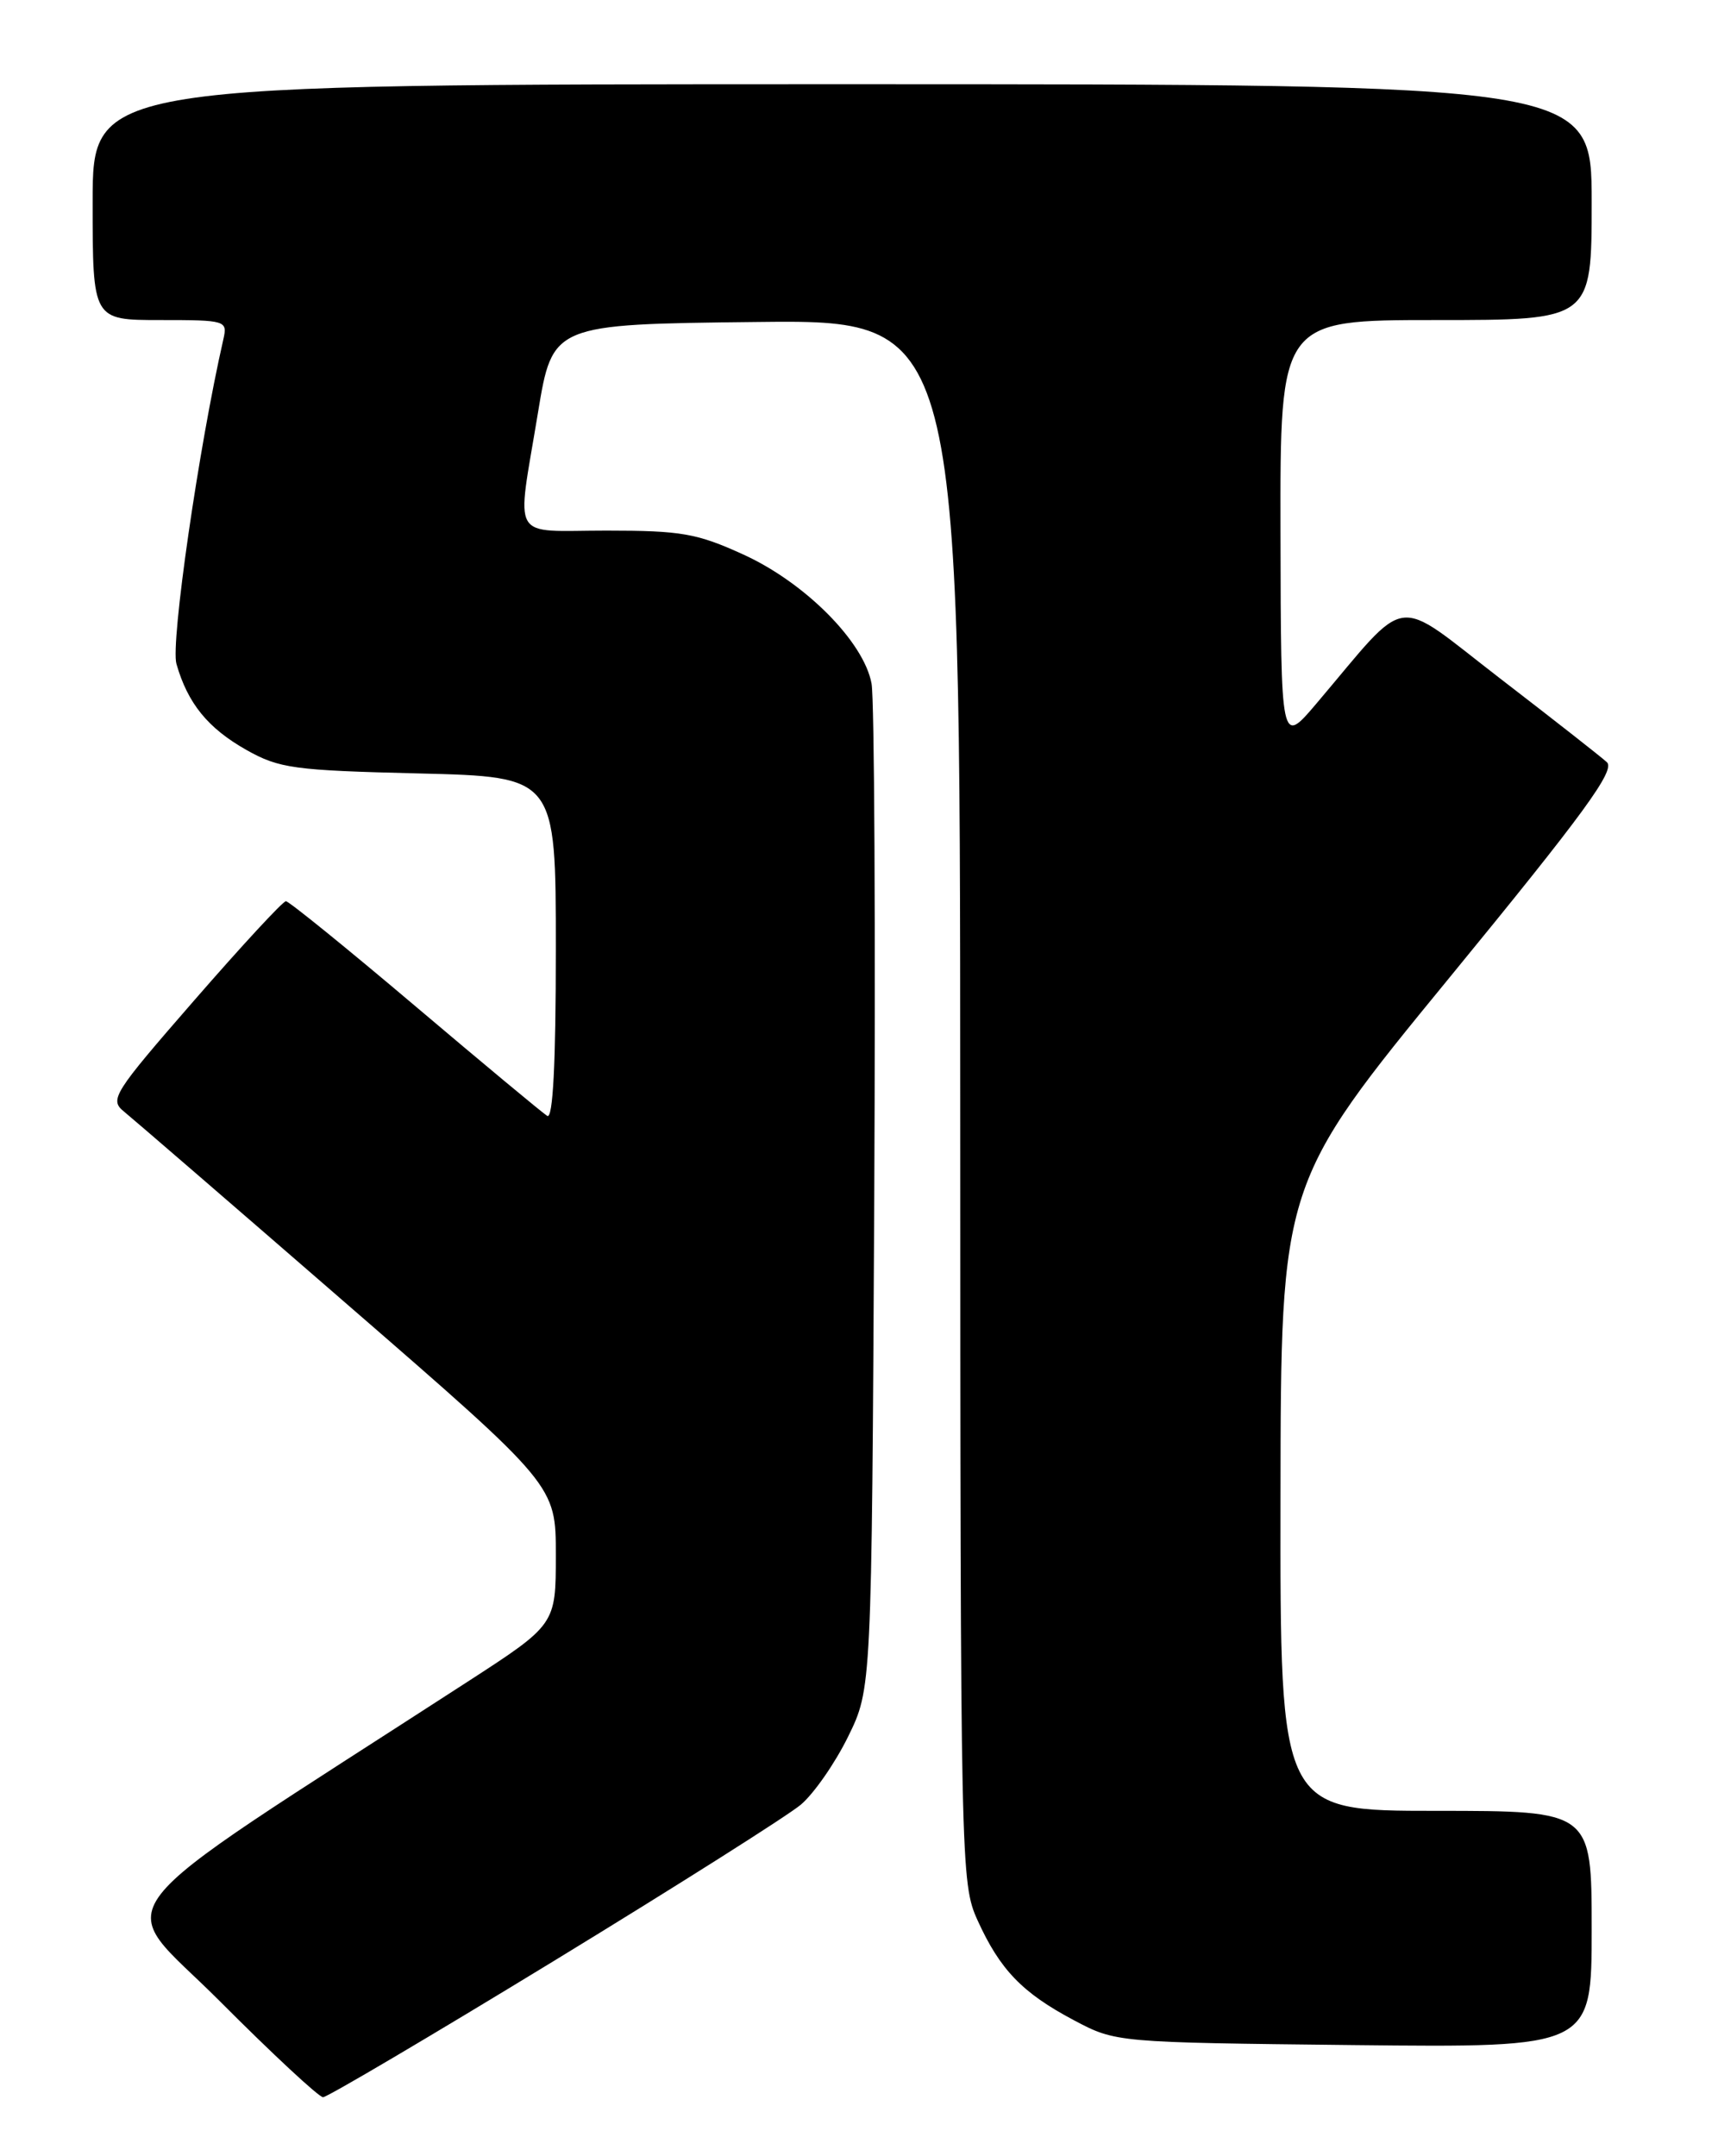 <?xml version="1.0" encoding="UTF-8" standalone="no"?>
<!DOCTYPE svg PUBLIC "-//W3C//DTD SVG 1.1//EN" "http://www.w3.org/Graphics/SVG/1.1/DTD/svg11.dtd" >
<svg xmlns="http://www.w3.org/2000/svg" xmlns:xlink="http://www.w3.org/1999/xlink" version="1.1" viewBox="0 0 204 256">
 <g >
 <path fill="currentColor"
d=" M 65.77 232.82 C 80.35 223.92 93.54 215.57 95.09 214.27 C 96.63 212.97 99.16 209.34 100.70 206.20 C 103.50 200.50 103.50 200.50 103.81 142.50 C 103.97 110.60 103.83 83.00 103.49 81.16 C 102.58 76.20 95.60 69.18 88.27 65.84 C 82.75 63.32 80.90 63.00 72.02 63.00 C 60.42 63.00 61.32 64.55 63.88 49.00 C 65.61 38.50 65.61 38.50 89.80 38.23 C 114.00 37.96 114.00 37.96 114.02 130.73 C 114.04 221.95 114.08 223.58 116.08 228.00 C 118.74 233.86 121.39 236.61 127.50 239.85 C 132.50 242.50 132.50 242.50 160.75 242.81 C 189.00 243.11 189.00 243.11 189.00 229.06 C 189.00 215.00 189.00 215.00 170.50 215.00 C 152.00 215.00 152.00 215.00 152.05 177.75 C 152.09 140.50 152.09 140.50 172.10 116.09 C 188.13 96.53 191.84 91.44 190.80 90.49 C 190.09 89.84 184.36 85.35 178.07 80.51 C 165.23 70.62 167.54 70.30 156.30 83.55 C 152.10 88.50 152.10 88.50 152.05 63.25 C 152.00 38.00 152.00 38.00 170.50 38.00 C 189.00 38.00 189.00 38.00 189.00 24.00 C 189.00 10.00 189.00 10.00 100.00 10.00 C 11.00 10.00 11.00 10.00 11.00 24.00 C 11.00 38.00 11.00 38.00 19.02 38.00 C 26.82 38.00 27.02 38.06 26.53 40.25 C 23.60 53.08 20.24 76.35 20.95 78.82 C 22.29 83.51 24.68 86.45 29.24 89.03 C 33.15 91.23 34.84 91.47 49.75 91.83 C 66.00 92.23 66.00 92.23 66.00 112.68 C 66.00 126.27 65.66 132.91 64.98 132.49 C 64.42 132.14 57.36 126.27 49.28 119.43 C 41.20 112.59 34.30 107.00 33.95 107.00 C 33.59 107.00 28.71 112.28 23.09 118.74 C 13.41 129.86 12.97 130.56 14.74 131.99 C 15.76 132.82 27.72 143.14 41.30 154.93 C 66.00 176.36 66.00 176.36 66.00 184.62 C 66.00 192.88 66.00 192.88 55.49 199.69 C 10.32 228.94 13.45 224.91 26.08 237.58 C 32.34 243.86 37.87 249.00 38.36 249.00 C 38.85 249.00 51.19 241.72 65.77 232.82 Z "/>
</g>
</svg>